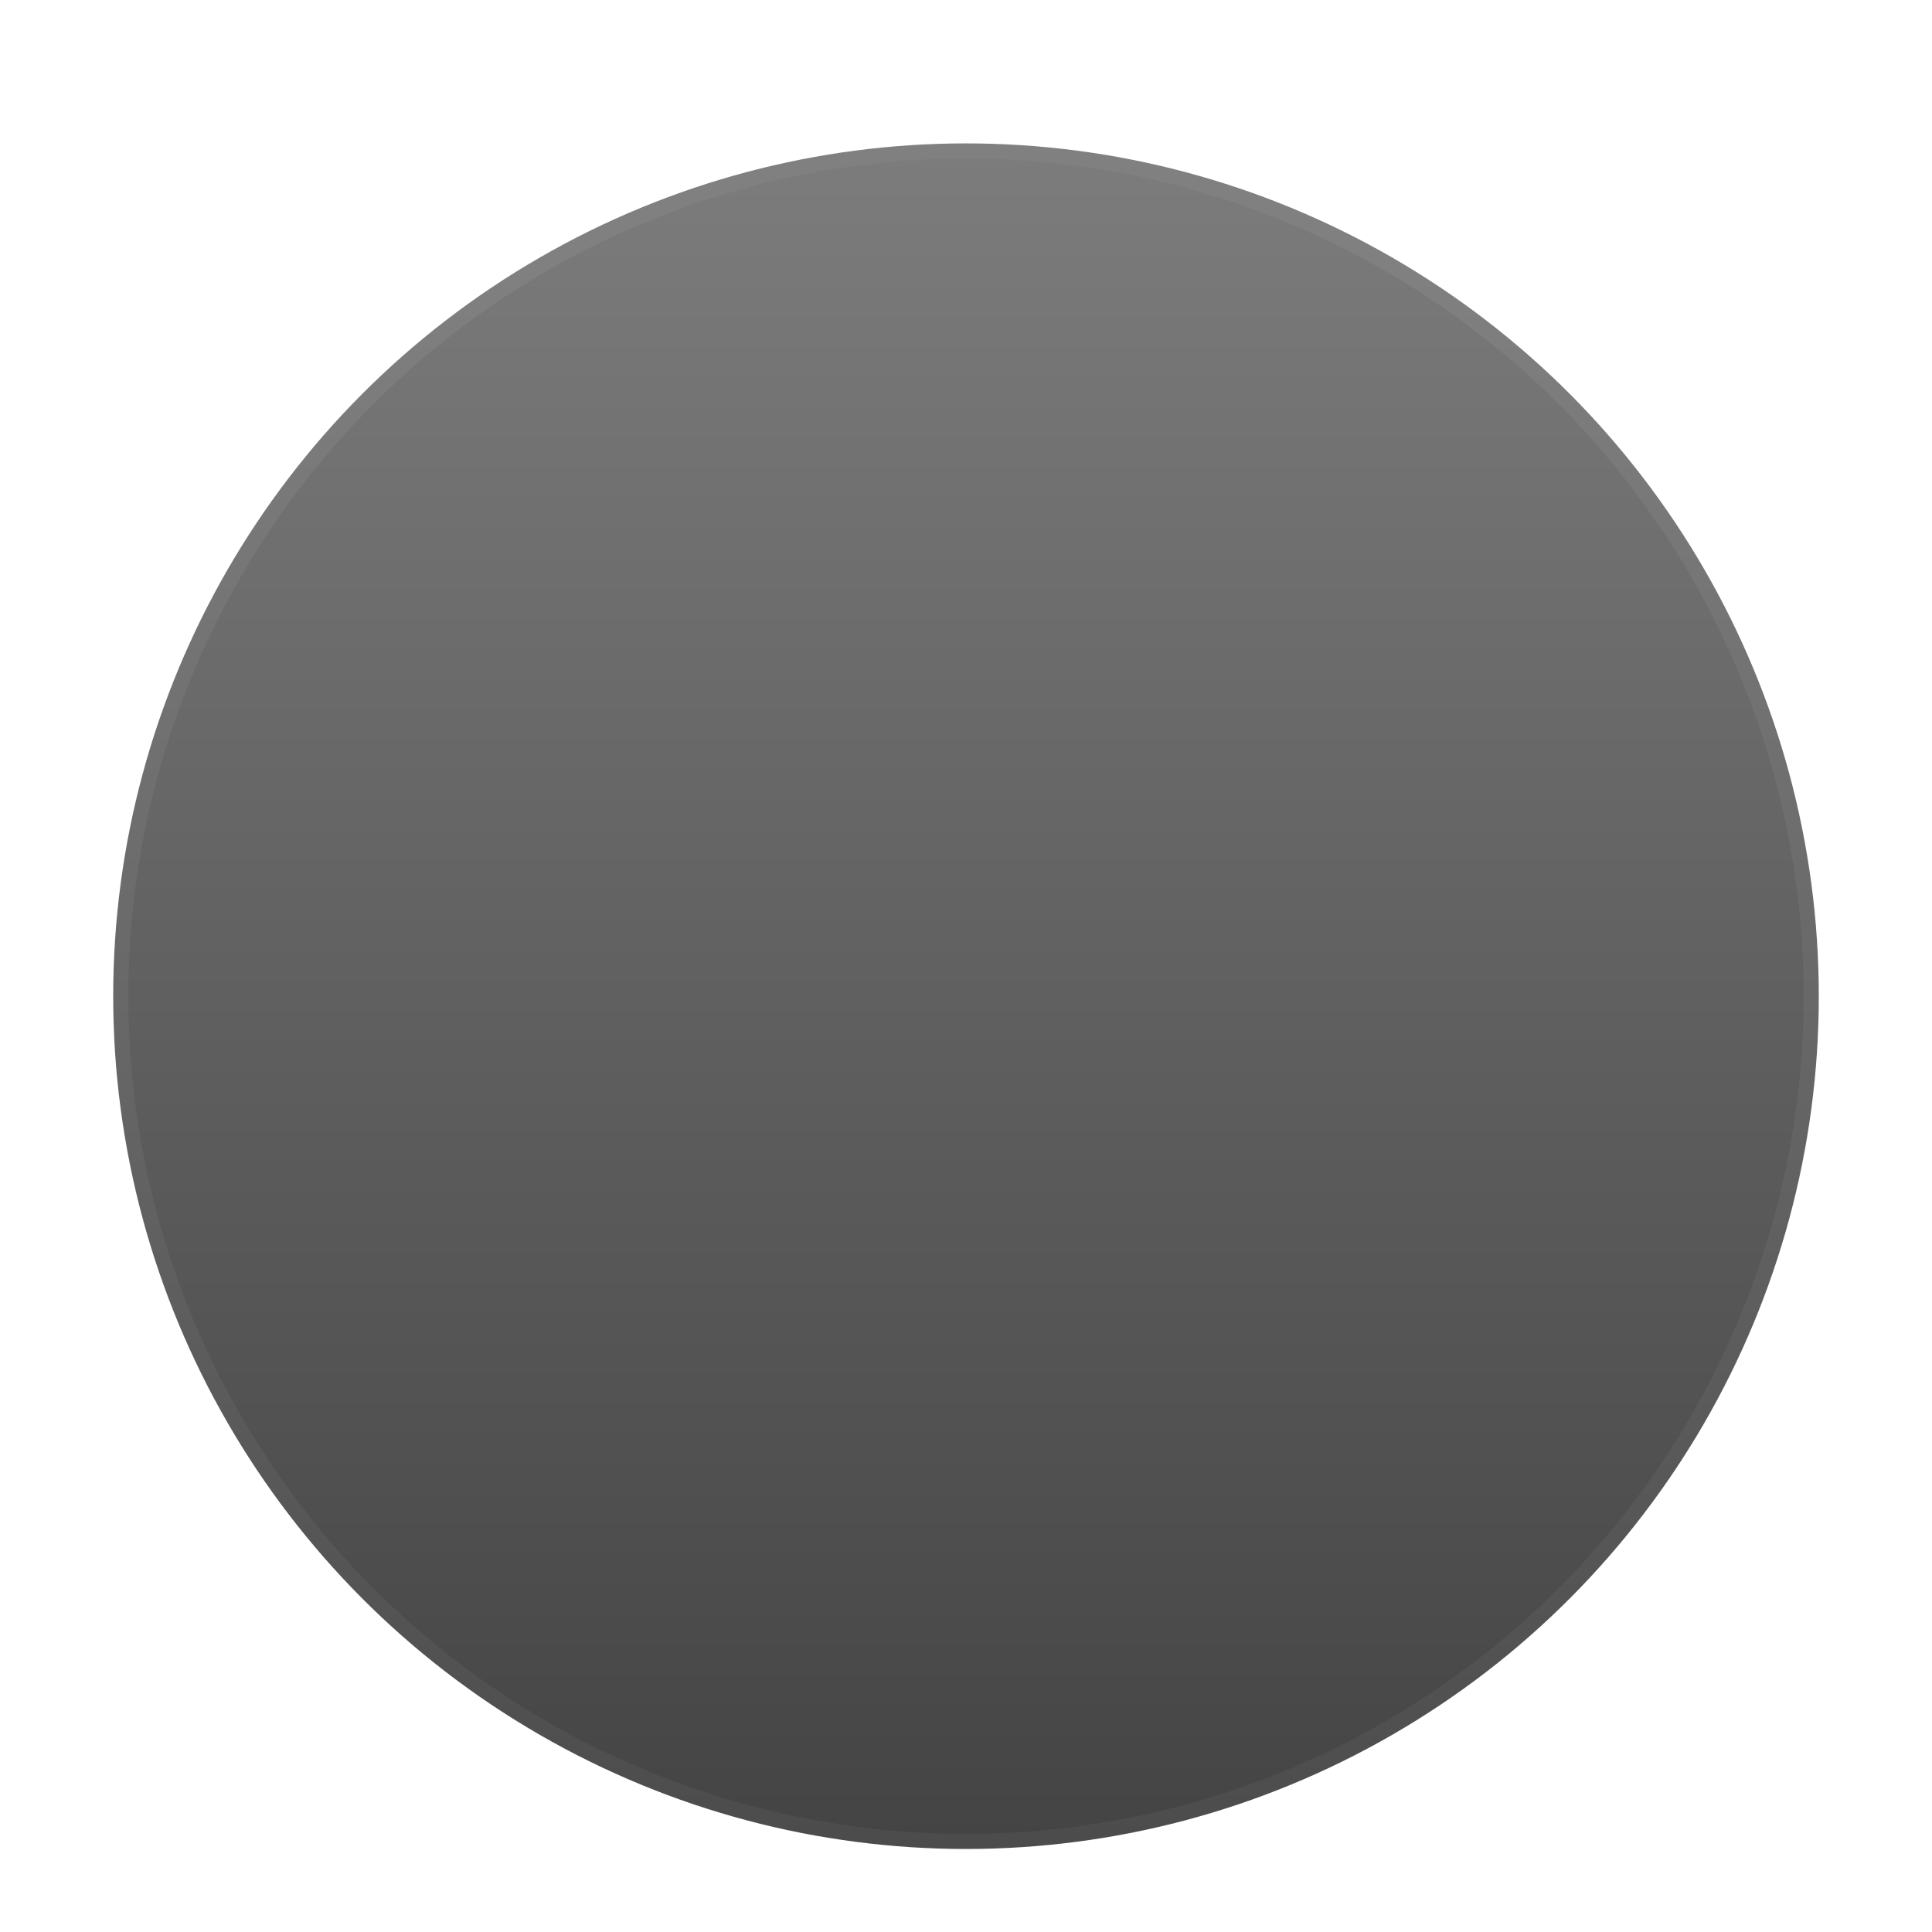 <?xml version="1.0" encoding="UTF-8" standalone="no"?>
<svg
   xmlns:dc="http://purl.org/dc/elements/1.1/"
   xmlns:cc="http://creativecommons.org/ns#"
   xmlns:rdf="http://www.w3.org/1999/02/22-rdf-syntax-ns#"
   xmlns:svg="http://www.w3.org/2000/svg"
   xmlns="http://www.w3.org/2000/svg"
   xmlns:xlink="http://www.w3.org/1999/xlink"
   xmlns:sodipodi="http://sodipodi.sourceforge.net/DTD/sodipodi-0.dtd"
   xmlns:inkscape="http://www.inkscape.org/namespaces/inkscape"
   version="1.1"
   id="svg2"
   viewBox="0 0 64 64"
   height="64"
   width="64"
   inkscape:version="0.91 r13725"
   sodipodi:docname="radiodisable.svg">
  <sodipodi:namedview
     pagecolor="#ffffff"
     bordercolor="#666666"
     borderopacity="1"
     objecttolerance="10"
     gridtolerance="10"
     guidetolerance="10"
     inkscape:pageopacity="0"
     inkscape:pageshadow="2"
     inkscape:window-width="1440"
     inkscape:window-height="834"
     id="namedview36"
     showgrid="false"
     inkscape:zoom="3.6875"
     inkscape:cx="19.813805"
     inkscape:cy="9.4933817"
     inkscape:window-x="0"
     inkscape:window-y="0"
     inkscape:window-maximized="1"
     inkscape:current-layer="layer1">
    <inkscape:grid
       type="xygrid"
       id="grid4163" />
  </sodipodi:namedview>
  <defs
     id="defs4">
    <linearGradient
       id="linearGradient4163">
      <stop
         id="stop4165"
         offset="0"
         style="stop-color:#404040;stop-opacity:1" />
      <stop
         id="stop4167"
         offset="1"
         style="stop-color:#808080;stop-opacity:1" />
    </linearGradient>
    <linearGradient
       id="linearGradient4148">
      <stop
         id="stop4150"
         offset="0"
         style="stop-color:#ffffff;stop-opacity:1" />
      <stop
         id="stop4152"
         offset="1"
         style="stop-color:#888888;stop-opacity:1" />
    </linearGradient>
    <linearGradient
       id="linearGradient4140">
      <stop
         id="stop4142"
         offset="0"
         style="stop-color:#ffffff;stop-opacity:1" />
      <stop
         id="stop4144"
         offset="1"
         style="stop-color:#888888;stop-opacity:1" />
    </linearGradient>
    <linearGradient
       gradientUnits="userSpaceOnUse"
       y2="988.362"
       x2="24"
       y1="1052.362"
       x1="24"
       id="linearGradient4146"
       xlink:href="#linearGradient4163" />
    <linearGradient
       gradientUnits="userSpaceOnUse"
       y2="996.362"
       x2="48"
       y1="1060.362"
       x1="48"
       id="linearGradient4154"
       xlink:href="#linearGradient4163" />
    <linearGradient
       gradientUnits="userSpaceOnUse"
       y2="1044.362"
       x2="40"
       y1="996.362"
       x1="40"
       id="linearGradient4169"
       xlink:href="#linearGradient4163" />
    <filter
       id="filter4399"
       style="color-interpolation-filters:sRGB;">
      <feFlood
         id="feFlood4401"
         result="flood"
         flood-color="rgb(0,0,0)"
         flood-opacity="0.498" />
      <feComposite
         id="feComposite4403"
         result="composite1"
         operator="in"
         in2="SourceGraphic"
         in="flood" />
      <feGaussianBlur
         id="feGaussianBlur4405"
         result="blur"
         stdDeviation="0.5"
         in="composite1" />
      <feOffset
         id="feOffset4407"
         result="offset"
         dy="1"
         dx="0" />
      <feComposite
         id="feComposite4409"
         result="composite2"
         operator="over"
         in2="offset"
         in="SourceGraphic" />
    </filter>
    <filter
       id="filter4507"
       style="color-interpolation-filters:sRGB;">
      <feFlood
         id="feFlood4509"
         result="flood"
         flood-color="rgb(0,0,0)"
         flood-opacity="0.498" />
      <feComposite
         id="feComposite4511"
         result="composite1"
         operator="out"
         in2="SourceGraphic"
         in="flood" />
      <feGaussianBlur
         id="feGaussianBlur4513"
         result="blur"
         stdDeviation="2"
         in="composite1" />
      <feOffset
         id="feOffset4515"
         result="offset"
         dy="1.38778e-16"
         dx="0" />
      <feComposite
         id="feComposite4517"
         result="composite2"
         operator="atop"
         in2="SourceGraphic"
         in="offset" />
    </filter>
    <linearGradient
       gradientUnits="userSpaceOnUse"
       y2="1052.362"
       x2="32"
       y1="988.362"
       x1="32"
       id="linearGradient4527"
       xlink:href="#linearGradient4140" />
    <linearGradient
       gradientUnits="userSpaceOnUse"
       y2="1060.362"
       x2="40"
       y1="996.362"
       x1="40"
       id="linearGradient4535"
       xlink:href="#linearGradient4148" />
  </defs>
  <g
     transform="translate(0,-988.362)"
     id="layer1">
    <ellipse
       ry="28"
       rx="28"
       cy="1020.362"
       cx="32"
       id="path4138"
       style="opacity:1;fill:url(#linearGradient4146);fill-opacity:1;stroke:url(#linearGradient4154);stroke-width:0.5;stroke-linecap:butt;stroke-linejoin:round;stroke-miterlimit:3.1;stroke-dasharray:none;stroke-opacity:1;filter:url(#filter4399)" />
  </g>
</svg>
